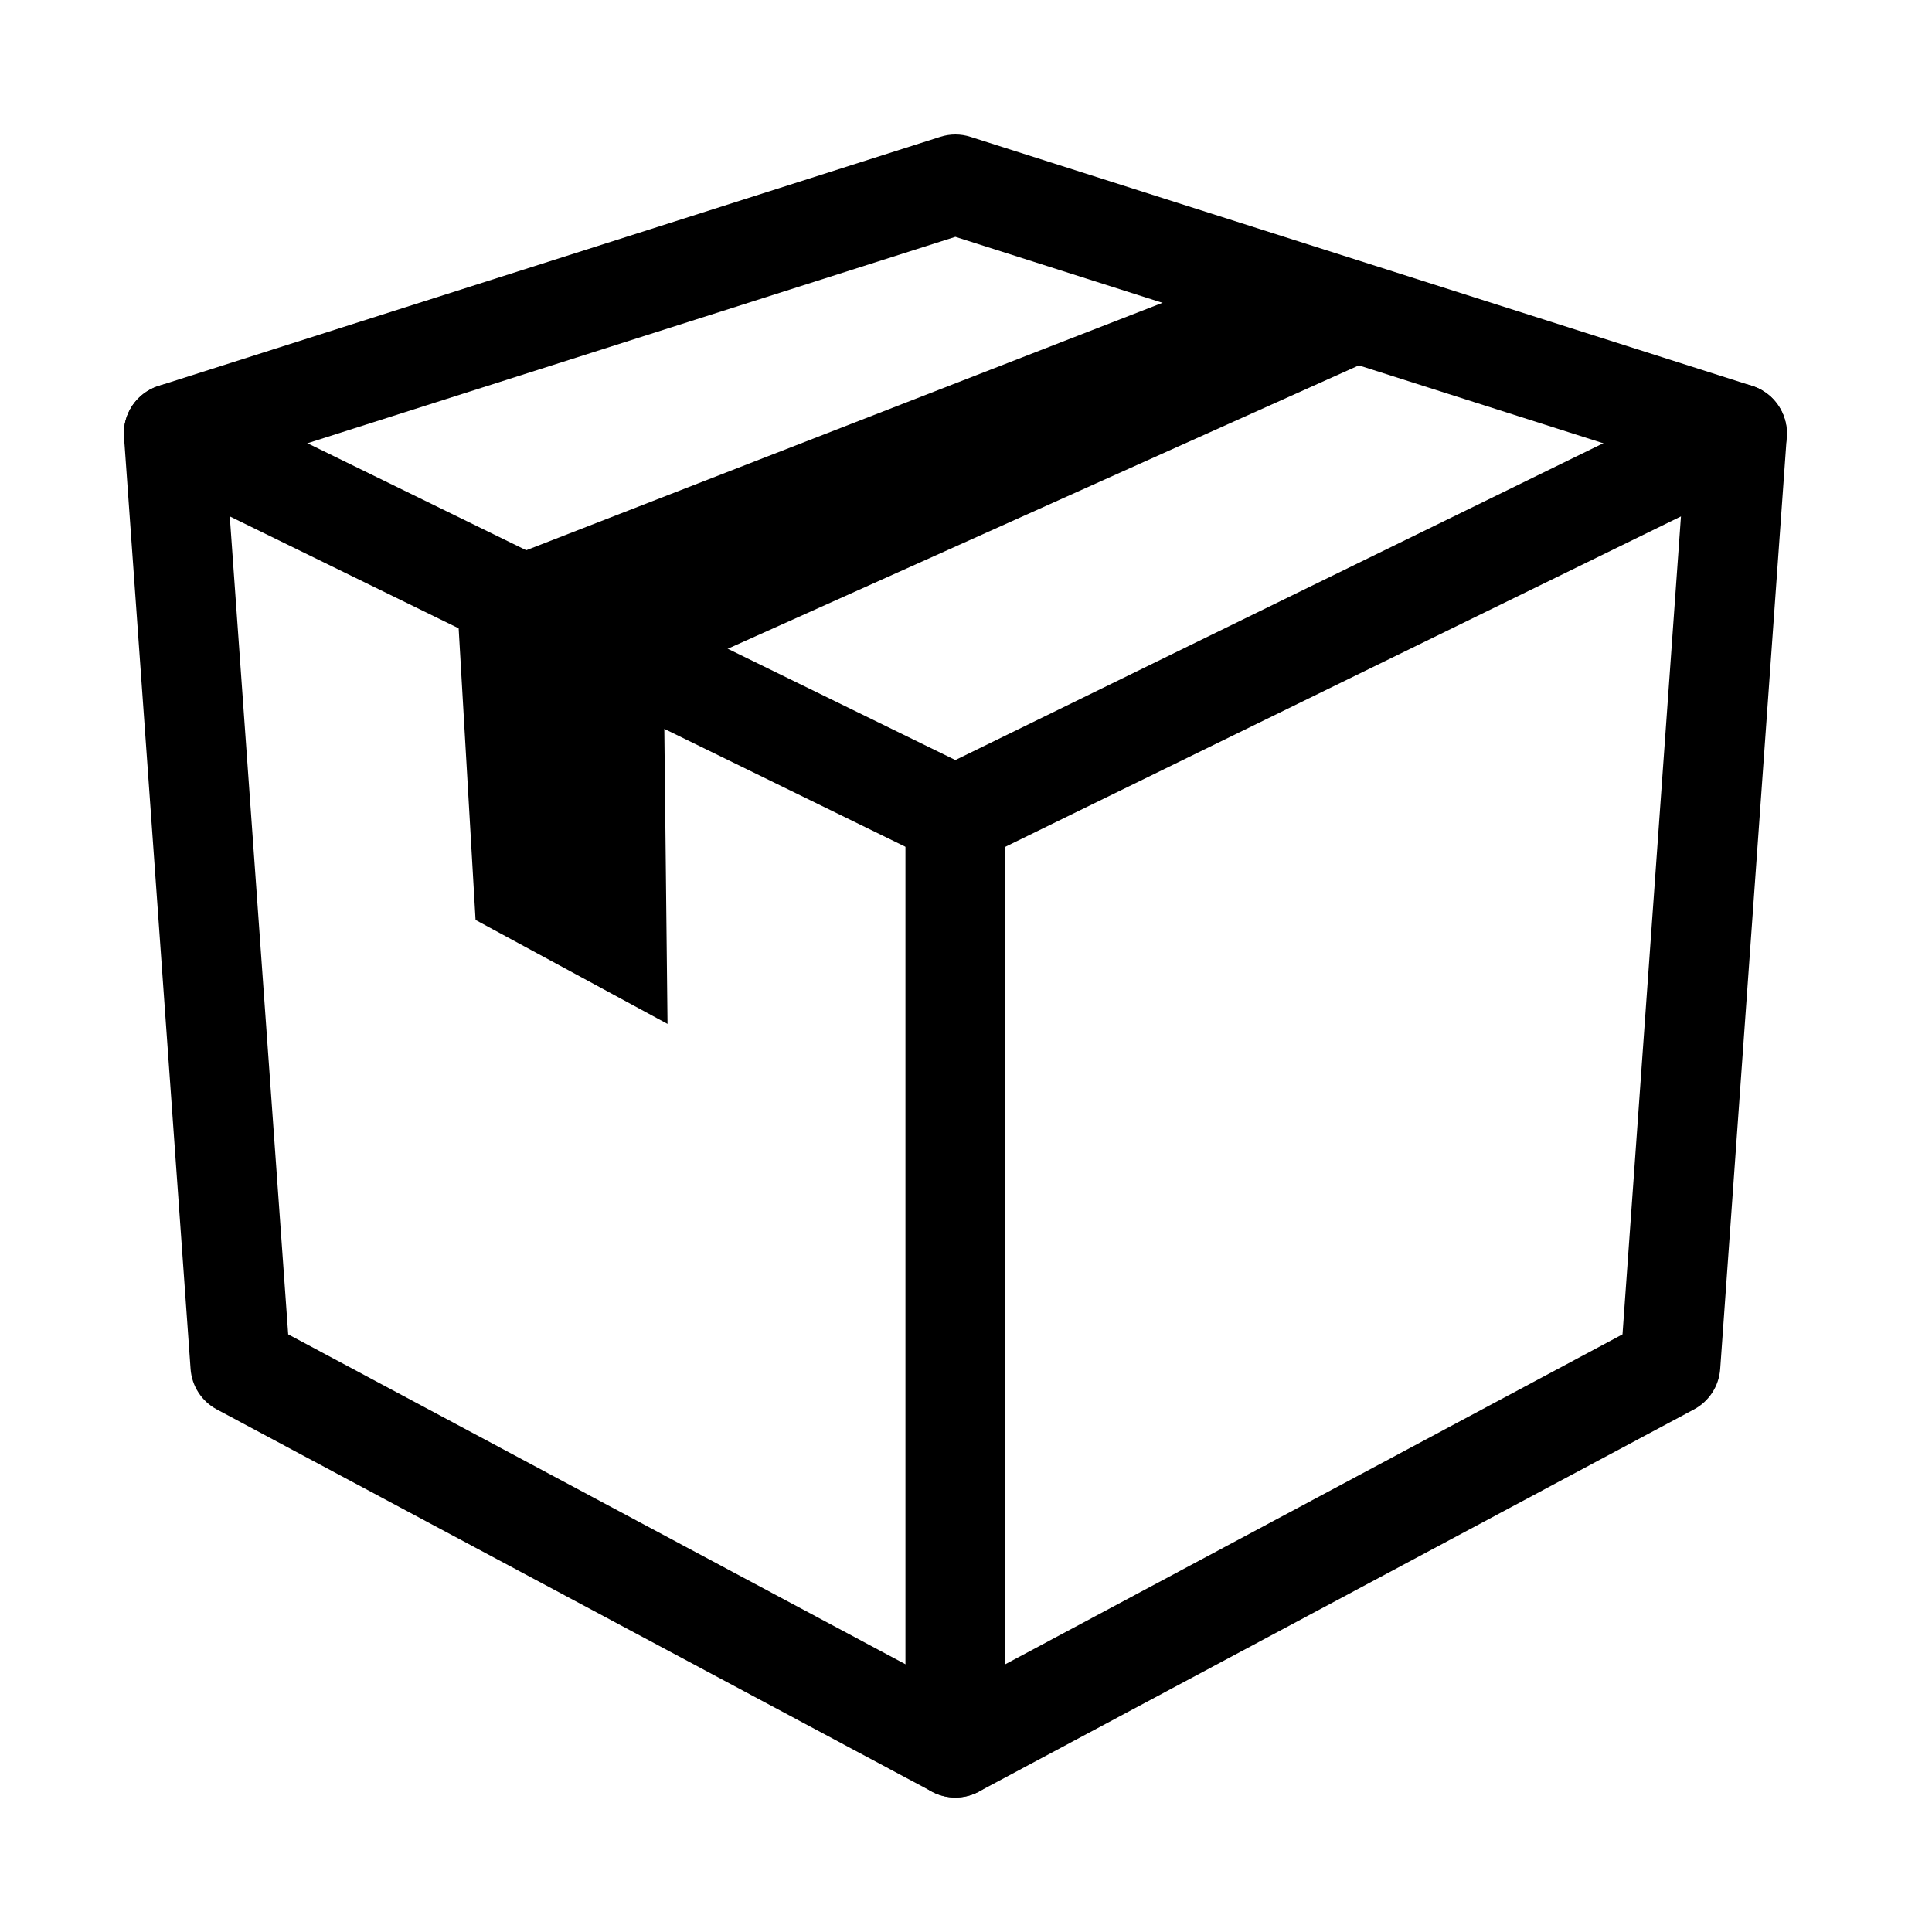 <svg xmlns="http://www.w3.org/2000/svg" xmlns:xlink="http://www.w3.org/1999/xlink" version="1.1" id="Your_Icon" x="0px" y="0px" width="100px" height="100px" viewBox="0 0 100 100" enable-background="new 0 0 100 100" xml:space="preserve">
<polygon points="23.588,29.899 24.615,47.617 34.551,52.997 34.356,35.067 72.015,18.158 61.858,15.017 "/>
<path d="M49.45,93.039c-0.419,0-0.837-0.102-1.217-0.307L11.224,72.953c-0.786-0.419-1.297-1.21-1.36-2.097L6.419,22.62  c-0.085-1.189,0.655-2.283,1.792-2.647L48.665,7.084c0.512-0.165,1.059-0.165,1.568,0l40.455,12.888  c1.139,0.364,1.88,1.458,1.794,2.647l-3.445,48.237c-0.062,0.887-0.574,1.678-1.36,2.097L50.667,92.732  C50.287,92.938,49.866,93.039,49.45,93.039L49.45,93.039z M14.917,69.066L49.45,87.523l34.531-18.457l3.2-44.786L49.45,12.258  L11.718,24.28L14.917,69.066L14.917,69.066z"/>
<path d="M49.45,44.801c-0.388,0-0.778-0.087-1.133-0.262L7.862,24.757C6.58,24.131,6.047,22.582,6.674,21.3  c0.627-1.278,2.176-1.813,3.456-1.186L49.45,39.34l39.321-19.226c1.279-0.635,2.828-0.096,3.455,1.186s0.093,2.831-1.188,3.457  L50.584,44.54C50.228,44.714,49.838,44.801,49.45,44.801L49.45,44.801z"/>
<path d="M49.45,93.039c-1.428,0-2.584-1.16-2.584-2.584V42.217c0-1.427,1.157-2.584,2.584-2.584s2.584,1.157,2.584,2.584v48.238  C52.034,91.879,50.878,93.039,49.45,93.039L49.45,93.039z"/>
</svg>